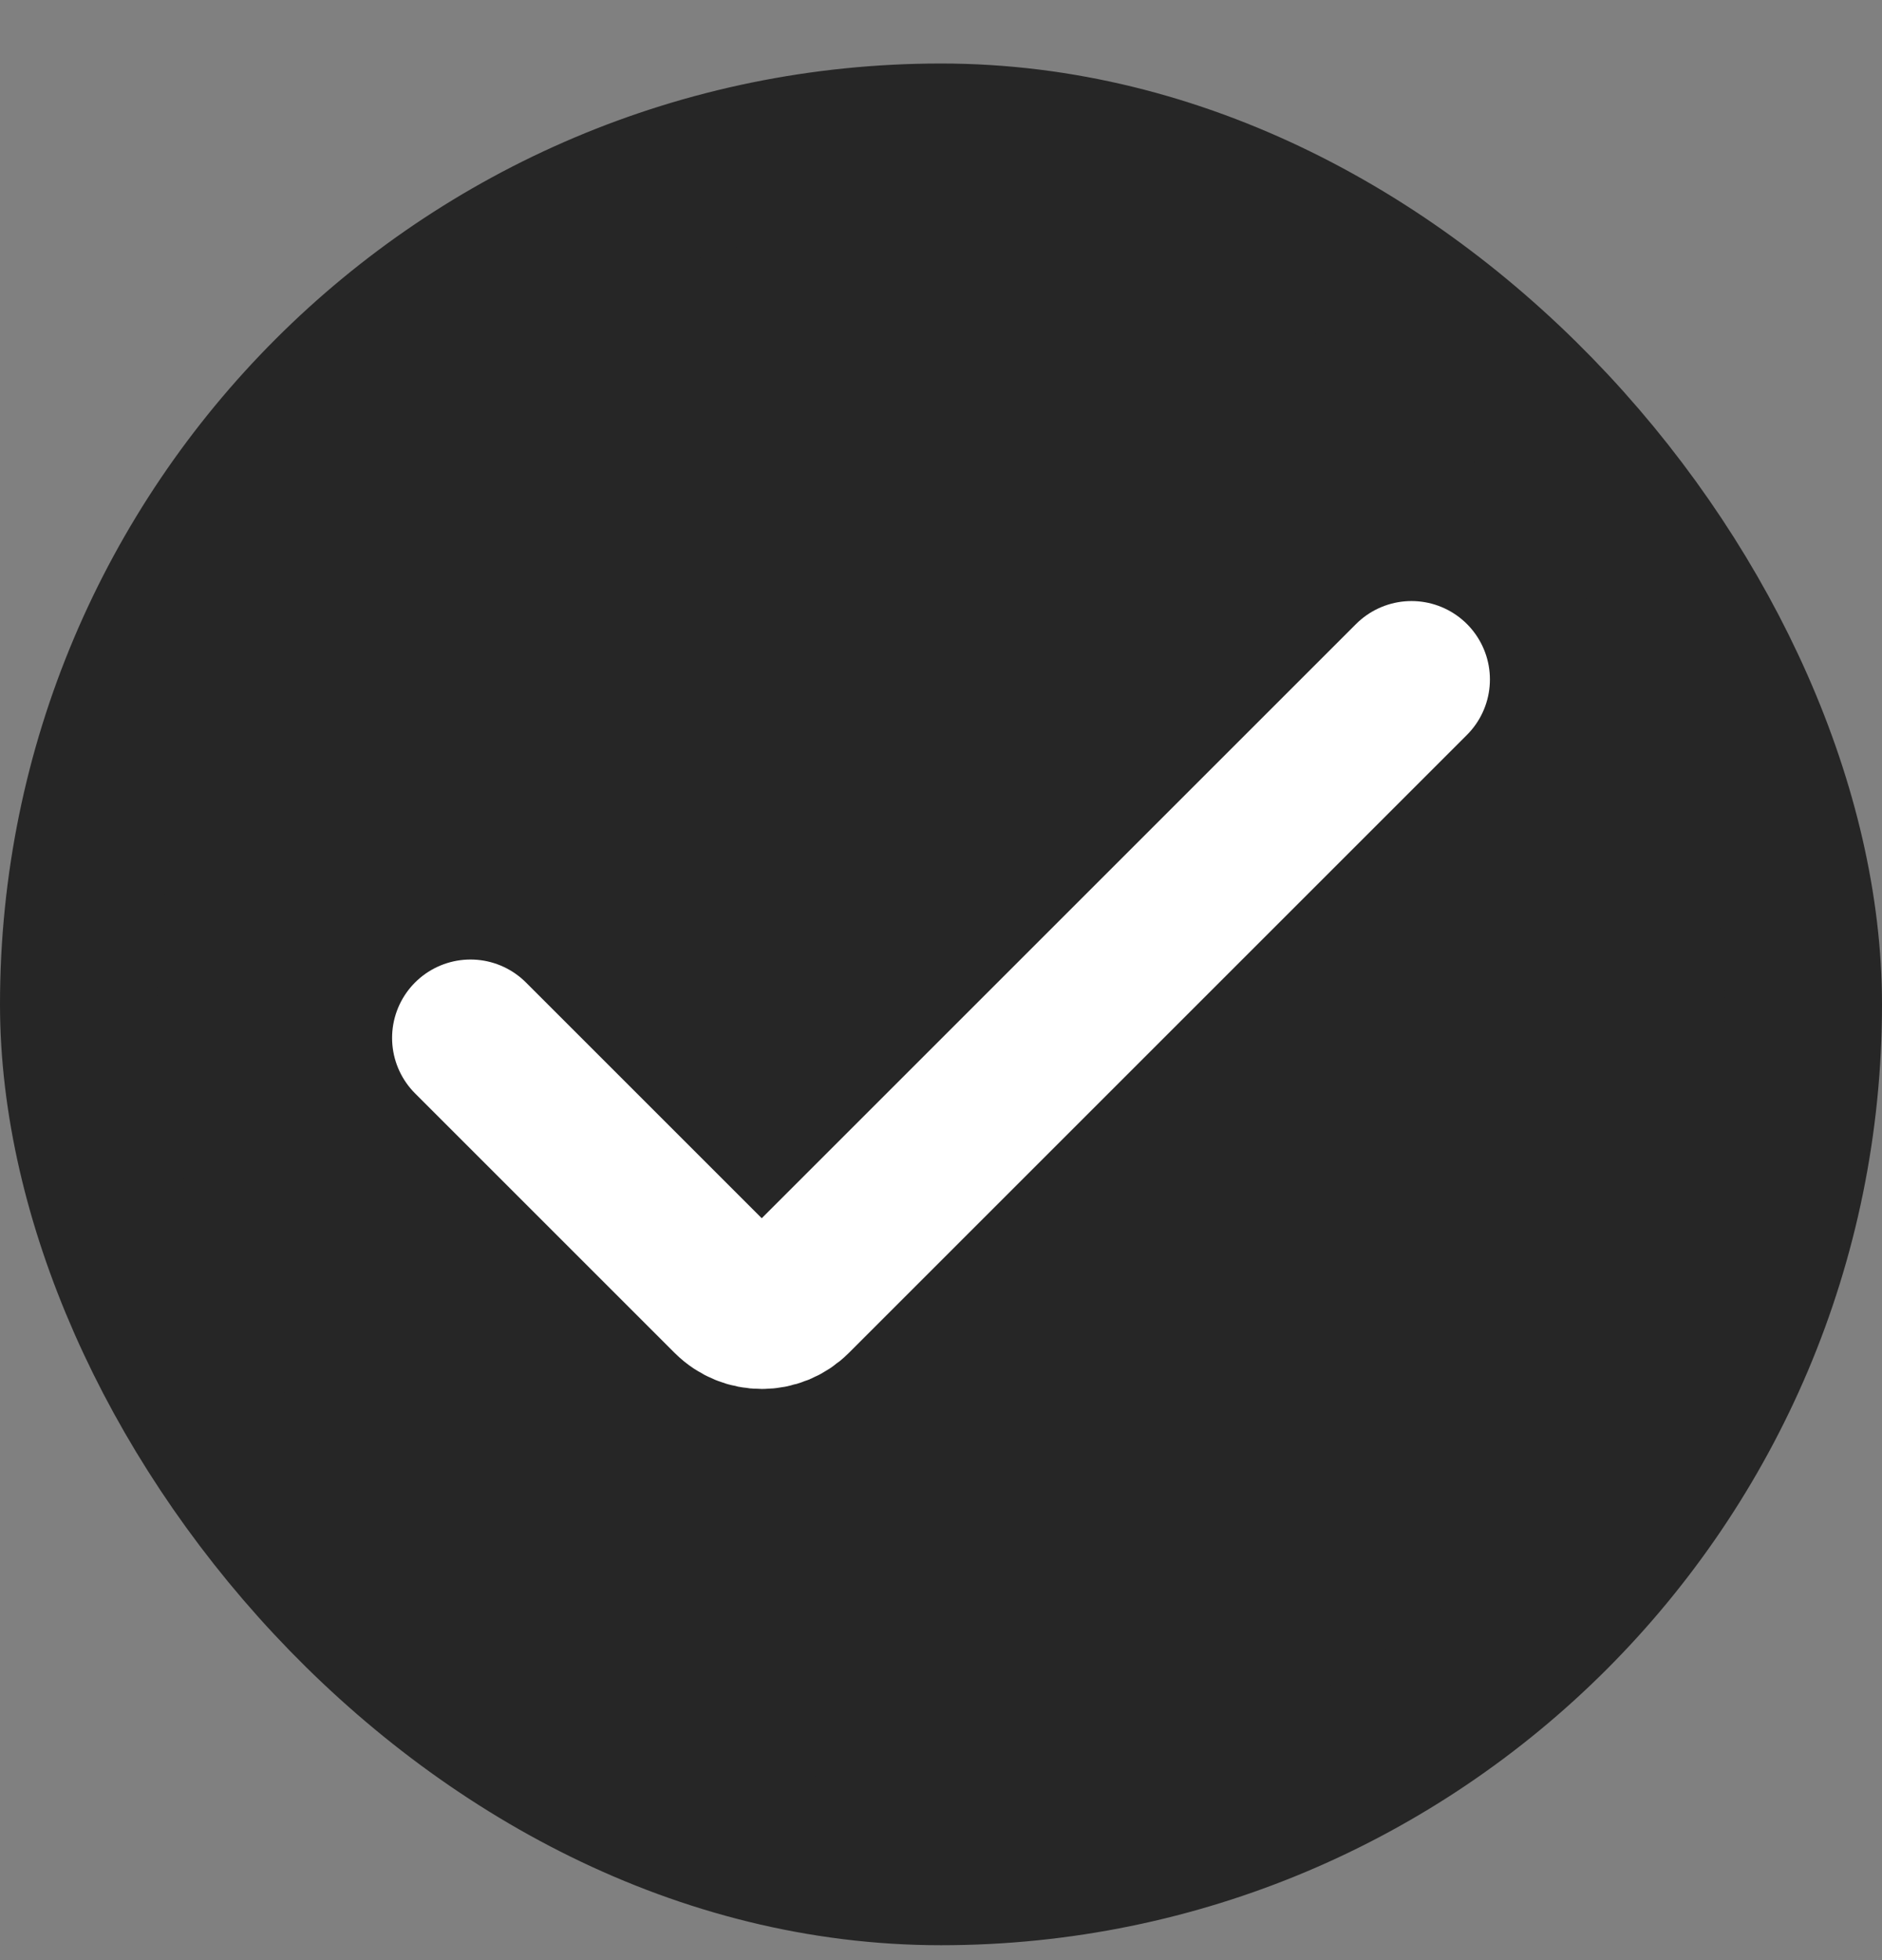 <svg width="24" height="25" viewBox="0 0 24 25" fill="none" xmlns="http://www.w3.org/2000/svg">
<rect x="0" y="0" width="24" height="25" fill="#808080" stroke="none"/>
<rect x="1" y="1.81" width="22" height="22" rx="11" fill="#262626"/>
<rect x="1" y="1.81" width="22" height="22" rx="11" stroke="#262626" stroke-width="2"/>
<path d="M6 13.238L9.31 16.548C9.533 16.771 9.895 16.771 10.118 16.548L18 8.666" stroke="white" stroke-width="2" stroke-linecap="round"/>
</svg>
